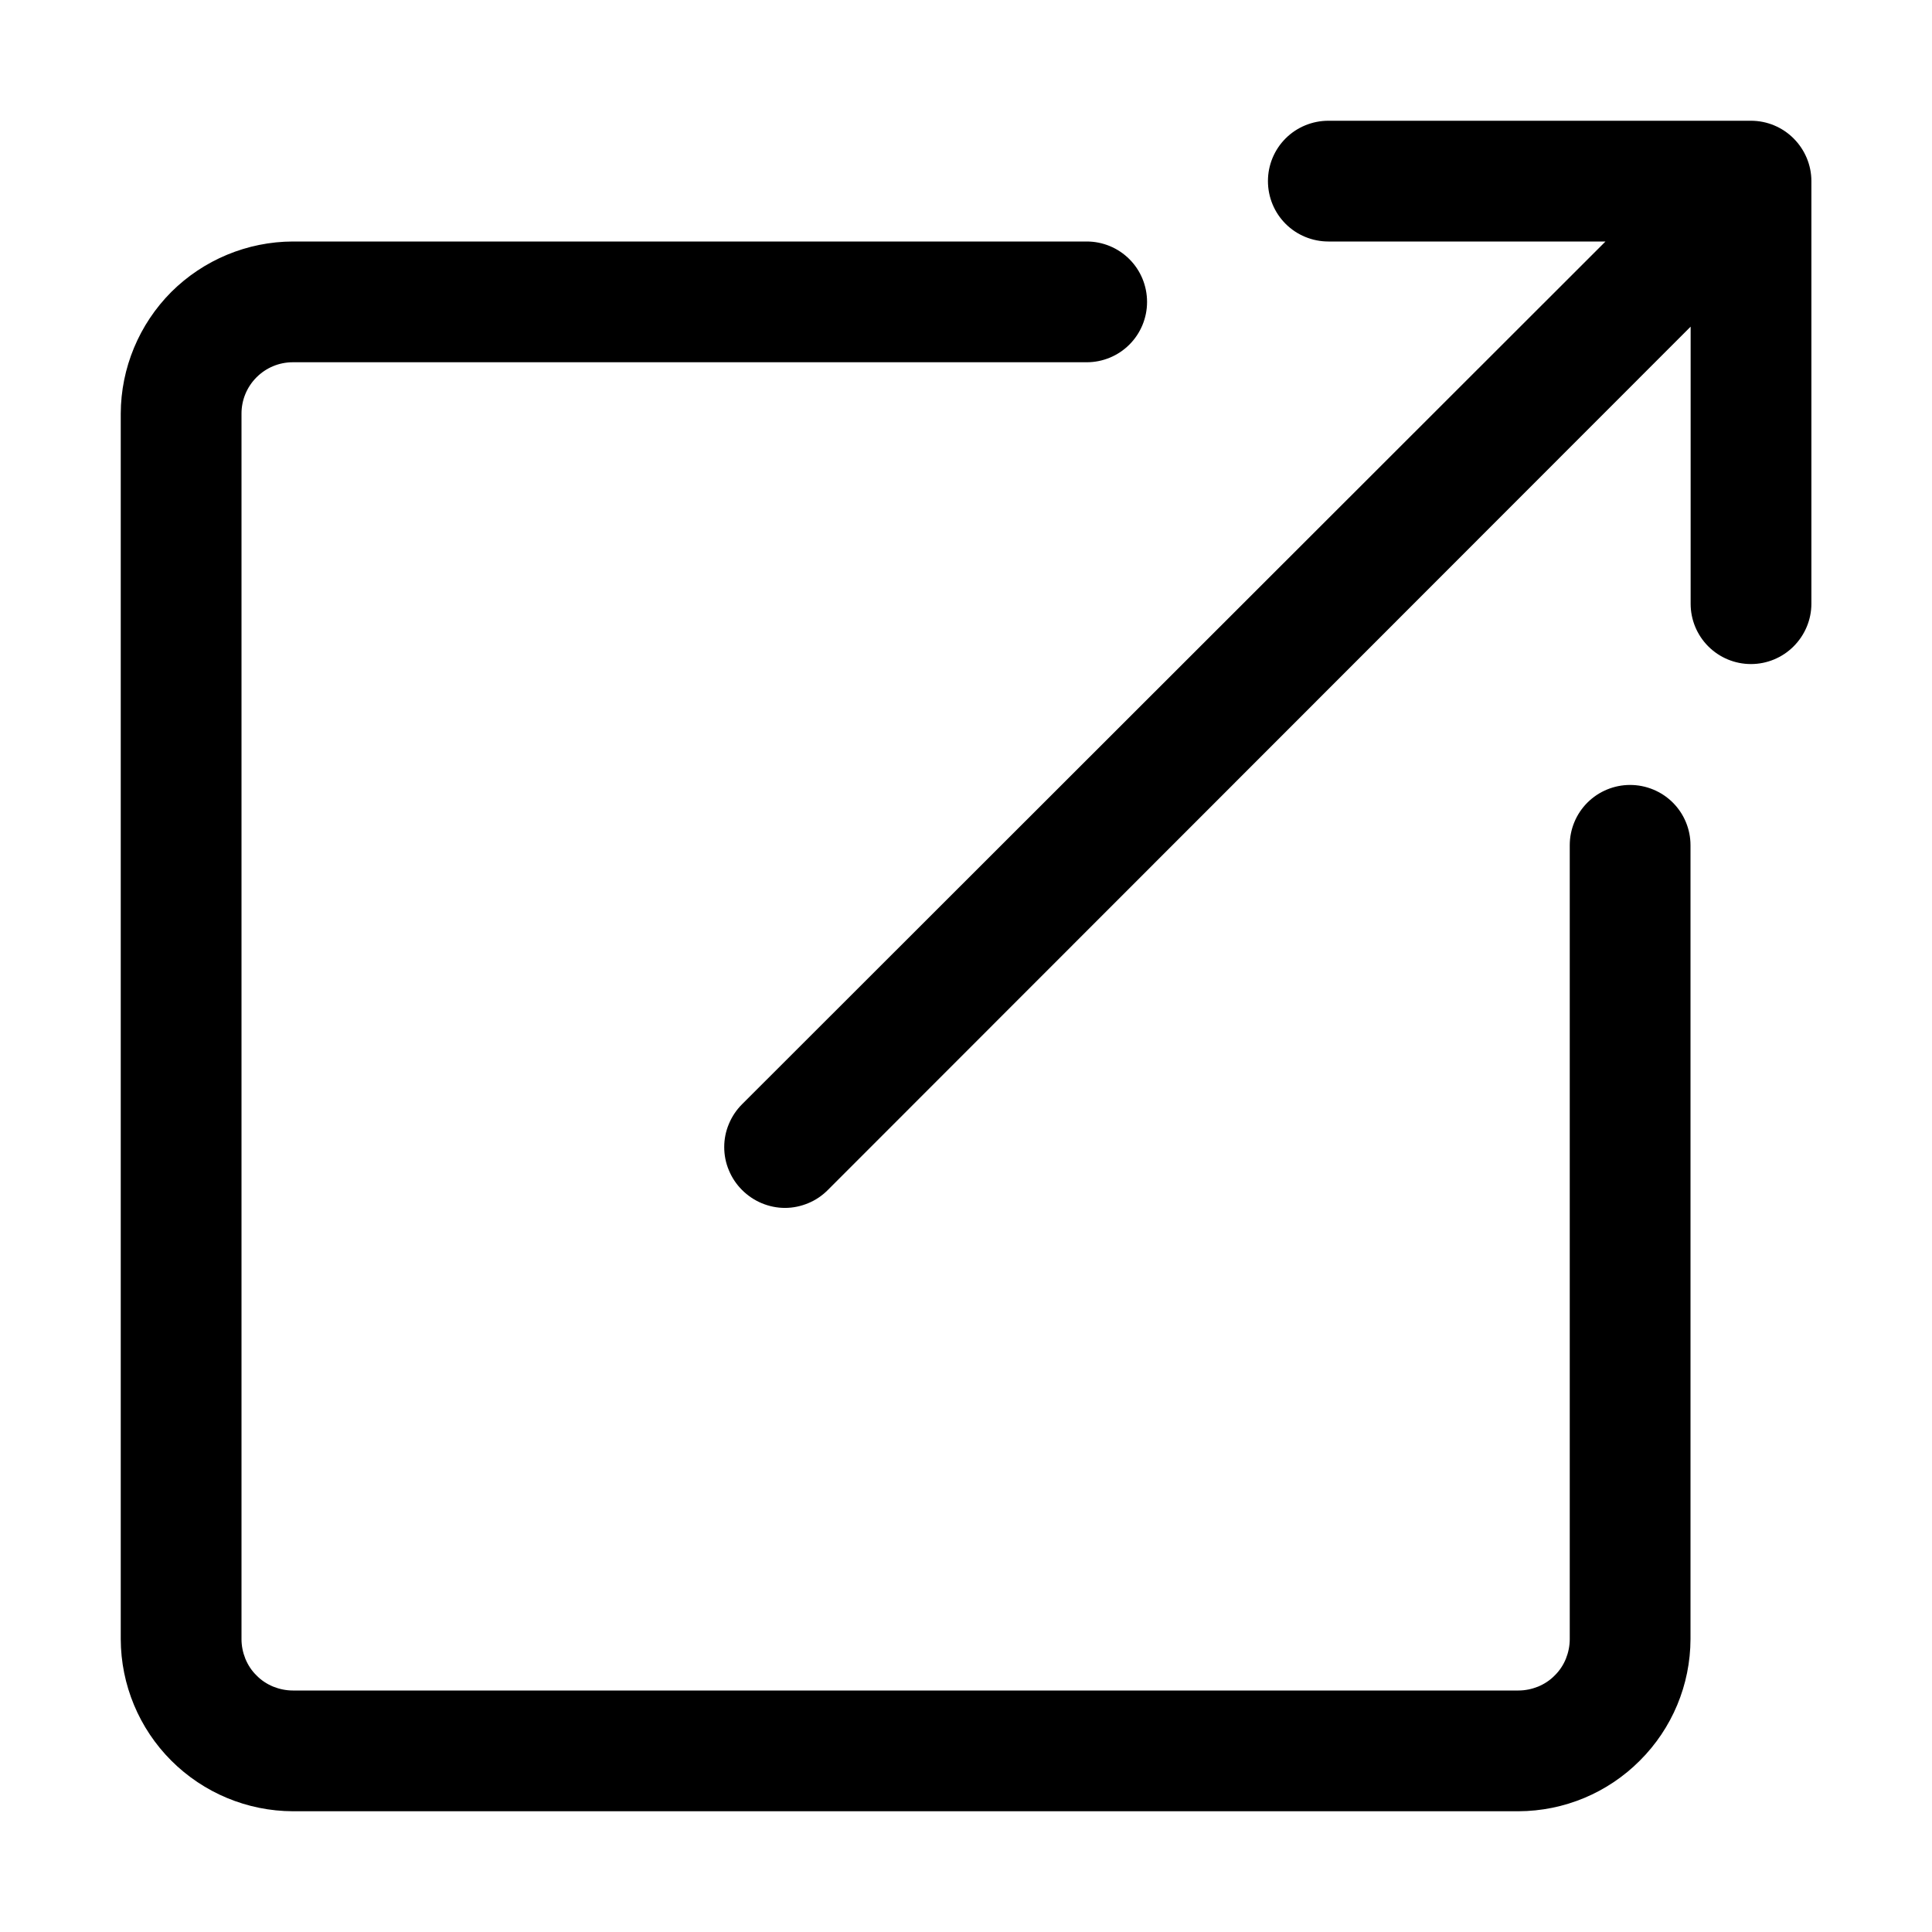 <svg width="14" height="14" viewBox="0 0 14 14" fill="none" xmlns="http://www.w3.org/2000/svg">
<path d="M2.122 13.125H11.003C11.334 13.124 11.65 12.992 11.883 12.758C12.117 12.525 12.249 12.209 12.25 11.878V6.125C12.25 6.009 12.204 5.898 12.122 5.816C12.04 5.734 11.928 5.688 11.812 5.688C11.697 5.688 11.585 5.734 11.503 5.816C11.421 5.898 11.375 6.009 11.375 6.125V11.878C11.375 11.927 11.365 11.975 11.347 12.02C11.328 12.066 11.301 12.107 11.266 12.141C11.232 12.176 11.191 12.203 11.145 12.222C11.1 12.24 11.052 12.25 11.003 12.25H2.122C2.073 12.25 2.025 12.24 1.98 12.222C1.934 12.203 1.893 12.176 1.859 12.141C1.824 12.107 1.797 12.066 1.778 12.02C1.76 11.975 1.75 11.927 1.75 11.878V2.997C1.75 2.898 1.789 2.804 1.859 2.734C1.929 2.664 2.023 2.625 2.122 2.625H7.875C7.991 2.625 8.102 2.579 8.184 2.497C8.266 2.415 8.312 2.304 8.312 2.188C8.312 2.071 8.266 1.96 8.184 1.878C8.102 1.796 7.991 1.75 7.875 1.75H2.122C1.792 1.751 1.475 1.883 1.241 2.116C1.008 2.35 0.876 2.667 0.875 2.997V11.878C0.876 12.209 1.008 12.525 1.241 12.758C1.475 12.992 1.792 13.124 2.122 13.125Z" fill="black"/>
<path d="M12.688 4.812C12.804 4.812 12.915 4.766 12.997 4.684C13.079 4.602 13.126 4.491 13.126 4.375V1.312C13.126 1.196 13.079 1.085 12.997 1.003C12.915 0.921 12.804 0.875 12.688 0.875H9.626C9.51 0.875 9.398 0.921 9.316 1.003C9.234 1.085 9.188 1.196 9.188 1.312C9.188 1.429 9.234 1.54 9.316 1.622C9.398 1.704 9.51 1.75 9.626 1.75H11.634L5.377 8.002C5.336 8.043 5.304 8.091 5.282 8.144C5.259 8.198 5.248 8.255 5.248 8.312C5.248 8.37 5.259 8.427 5.282 8.481C5.304 8.534 5.336 8.582 5.377 8.623C5.418 8.664 5.467 8.697 5.52 8.719C5.573 8.741 5.63 8.753 5.688 8.753C5.746 8.753 5.803 8.741 5.856 8.719C5.91 8.697 5.958 8.664 5.999 8.623L12.251 2.367V4.375C12.251 4.491 12.297 4.602 12.379 4.684C12.461 4.766 12.572 4.812 12.688 4.812Z" fill="black"/>
</svg>
